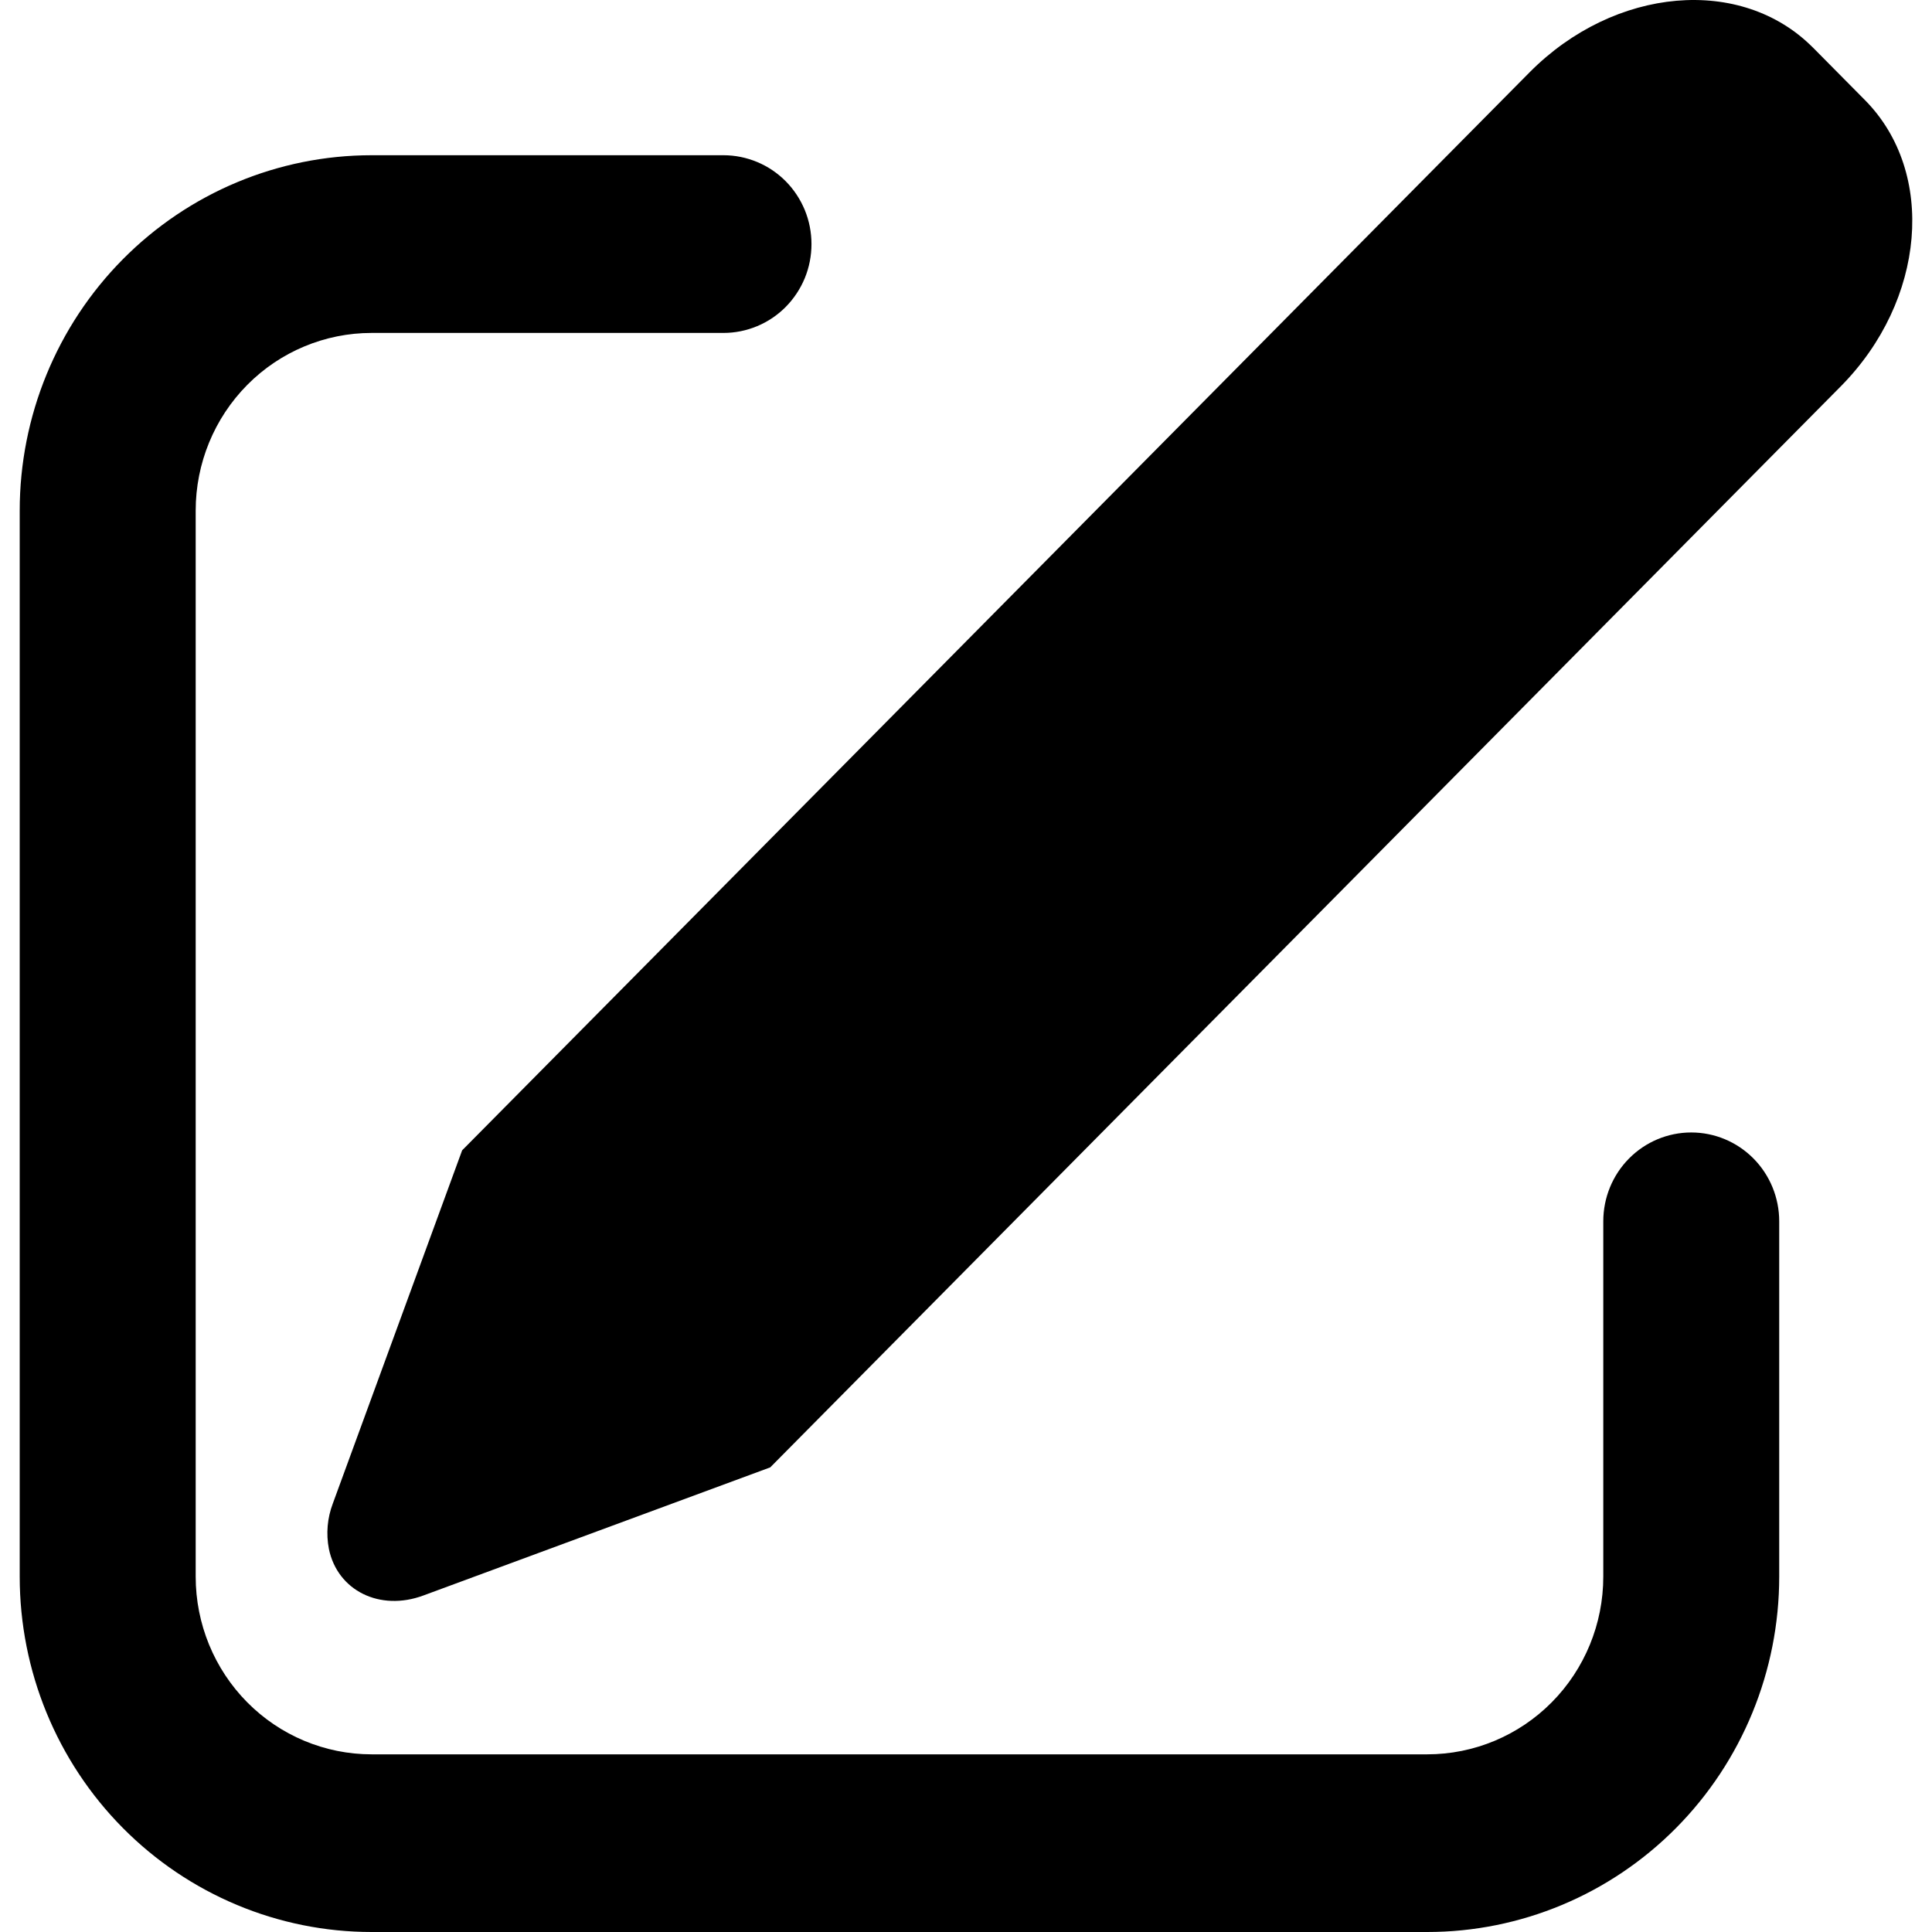 <svg width="30" height="30" viewBox="0 0 48 49" fill="none" xmlns="http://www.w3.org/2000/svg">
<path d="M45.484 1.211C45.484 1.211 44.987 0.706 46.801 2.54C48.615 4.374 48.34 7.626 46.183 9.802C44.025 11.979 19.035 37.216 19.035 37.216L10.239 40.465C9.135 40.875 8.059 40.343 7.841 39.282C7.767 38.897 7.802 38.499 7.941 38.133L11.221 29.175L38.293 1.835C40.451 -0.341 43.67 -0.623 45.484 1.211ZM17.85 3.937C18.143 3.937 18.433 3.996 18.704 4.109C18.975 4.222 19.221 4.388 19.428 4.597C19.635 4.806 19.799 5.055 19.912 5.328C20.024 5.602 20.081 5.895 20.081 6.19C20.081 6.486 20.024 6.779 19.912 7.053C19.799 7.326 19.635 7.574 19.428 7.784C19.221 7.993 18.975 8.159 18.704 8.272C18.433 8.385 18.143 8.444 17.85 8.444H8.925C7.742 8.444 6.606 8.918 5.77 9.763C4.933 10.608 4.463 11.755 4.463 12.95V39.987C4.463 41.183 4.933 42.329 5.77 43.174C6.606 44.019 7.742 44.494 8.925 44.494H35.7C36.884 44.494 38.019 44.019 38.856 43.174C39.693 42.329 40.163 41.183 40.163 39.987V30.975C40.163 30.377 40.398 29.804 40.816 29.382C41.235 28.959 41.802 28.722 42.394 28.722C42.986 28.722 43.553 28.959 43.972 29.382C44.39 29.804 44.625 30.377 44.625 30.975V39.987C44.625 42.378 43.685 44.67 42.011 46.36C40.337 48.05 38.067 49 35.7 49H8.925C6.558 49 4.288 48.05 2.614 46.36C0.94 44.67 0 42.378 0 39.987V12.95C0 10.56 0.94 8.267 2.614 6.577C4.288 4.887 6.558 3.937 8.925 3.937H17.85Z" fill="{{ color }}"/>
</svg>
